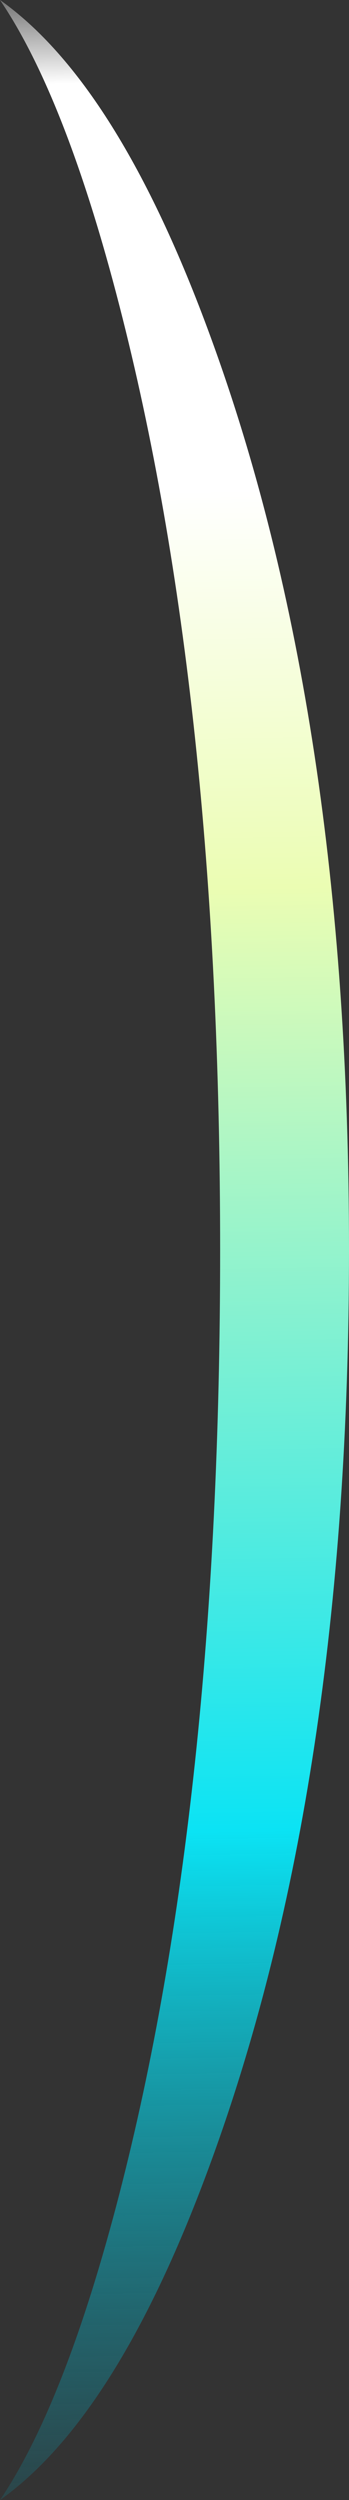 <?xml version="1.0" encoding="UTF-8" standalone="no"?>
<svg xmlns:xlink="http://www.w3.org/1999/xlink" height="464.55px" width="65.0px" xmlns="http://www.w3.org/2000/svg">
  <rect width="100%" height="100%" fill="#333333" stroke="none"/>
  <g transform="matrix(1.0, 0.0, 0.0, 1.0, -23.0, 232.25)">
    <path d="M23.0 -232.25 Q45.0 -216.7 62.2 -169.7 88.0 -99.4 88.0 0.0 88.0 99.4 62.2 169.7 45.0 216.7 23.0 232.3 35.2 214.2 45.25 175.35 64.0 102.75 64.0 0.0 64.0 -102.75 45.25 -175.4 35.25 -214.2 23.0 -232.25" fill="url(#gradient0)" fill-rule="evenodd" stroke="none"/>
  </g>
  <defs>
    <linearGradient gradientTransform="matrix(0.005, 0.303, -0.283, 0.005, 50.1, 7.95)" gradientUnits="userSpaceOnUse" id="gradient0" spreadMethod="pad" x1="-819.2" x2="819.2">
      <stop offset="0.0" stop-color="#ffffff" stop-opacity="0.0"/>
      <stop offset="0.047" stop-color="#ffffff"/>
      <stop offset="0.2" stop-color="#ffffff"/>
      <stop offset="0.349" stop-color="#ebfdb3"/>
      <stop offset="0.702" stop-color="#0be3f4"/>
      <stop offset="1.0" stop-color="#0692aa" stop-opacity="0.0"/>
    </linearGradient>
  </defs>
</svg>
